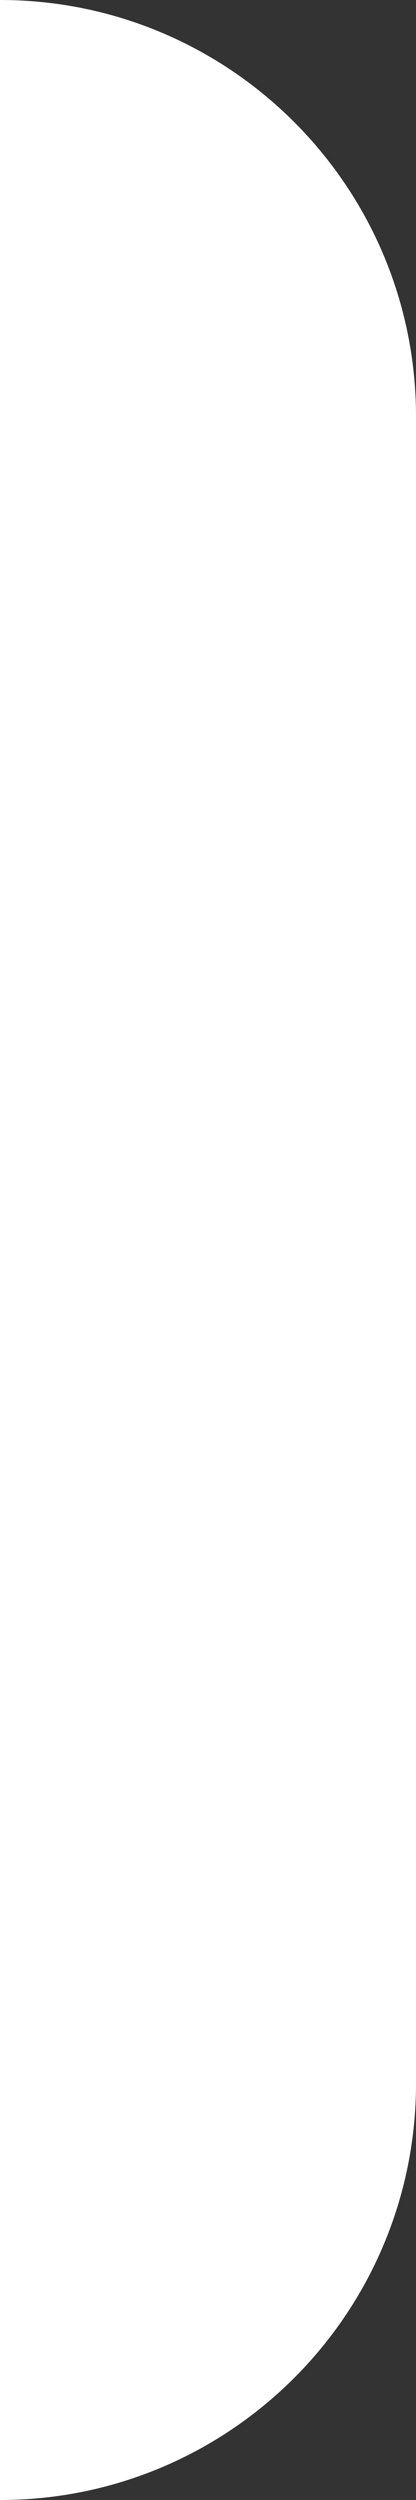 <svg width="10" height="60" viewBox="0 0 10 60" fill="none" xmlns="http://www.w3.org/2000/svg">
<rect x="0" y="0" width="10" height="60" fill="#333333" stroke="none"/>
<path d="M0 0C5.523 0 10 4.477 10 10V50C10 55.523 5.523 60 0 60V0Z" fill="white"/>
</svg>
